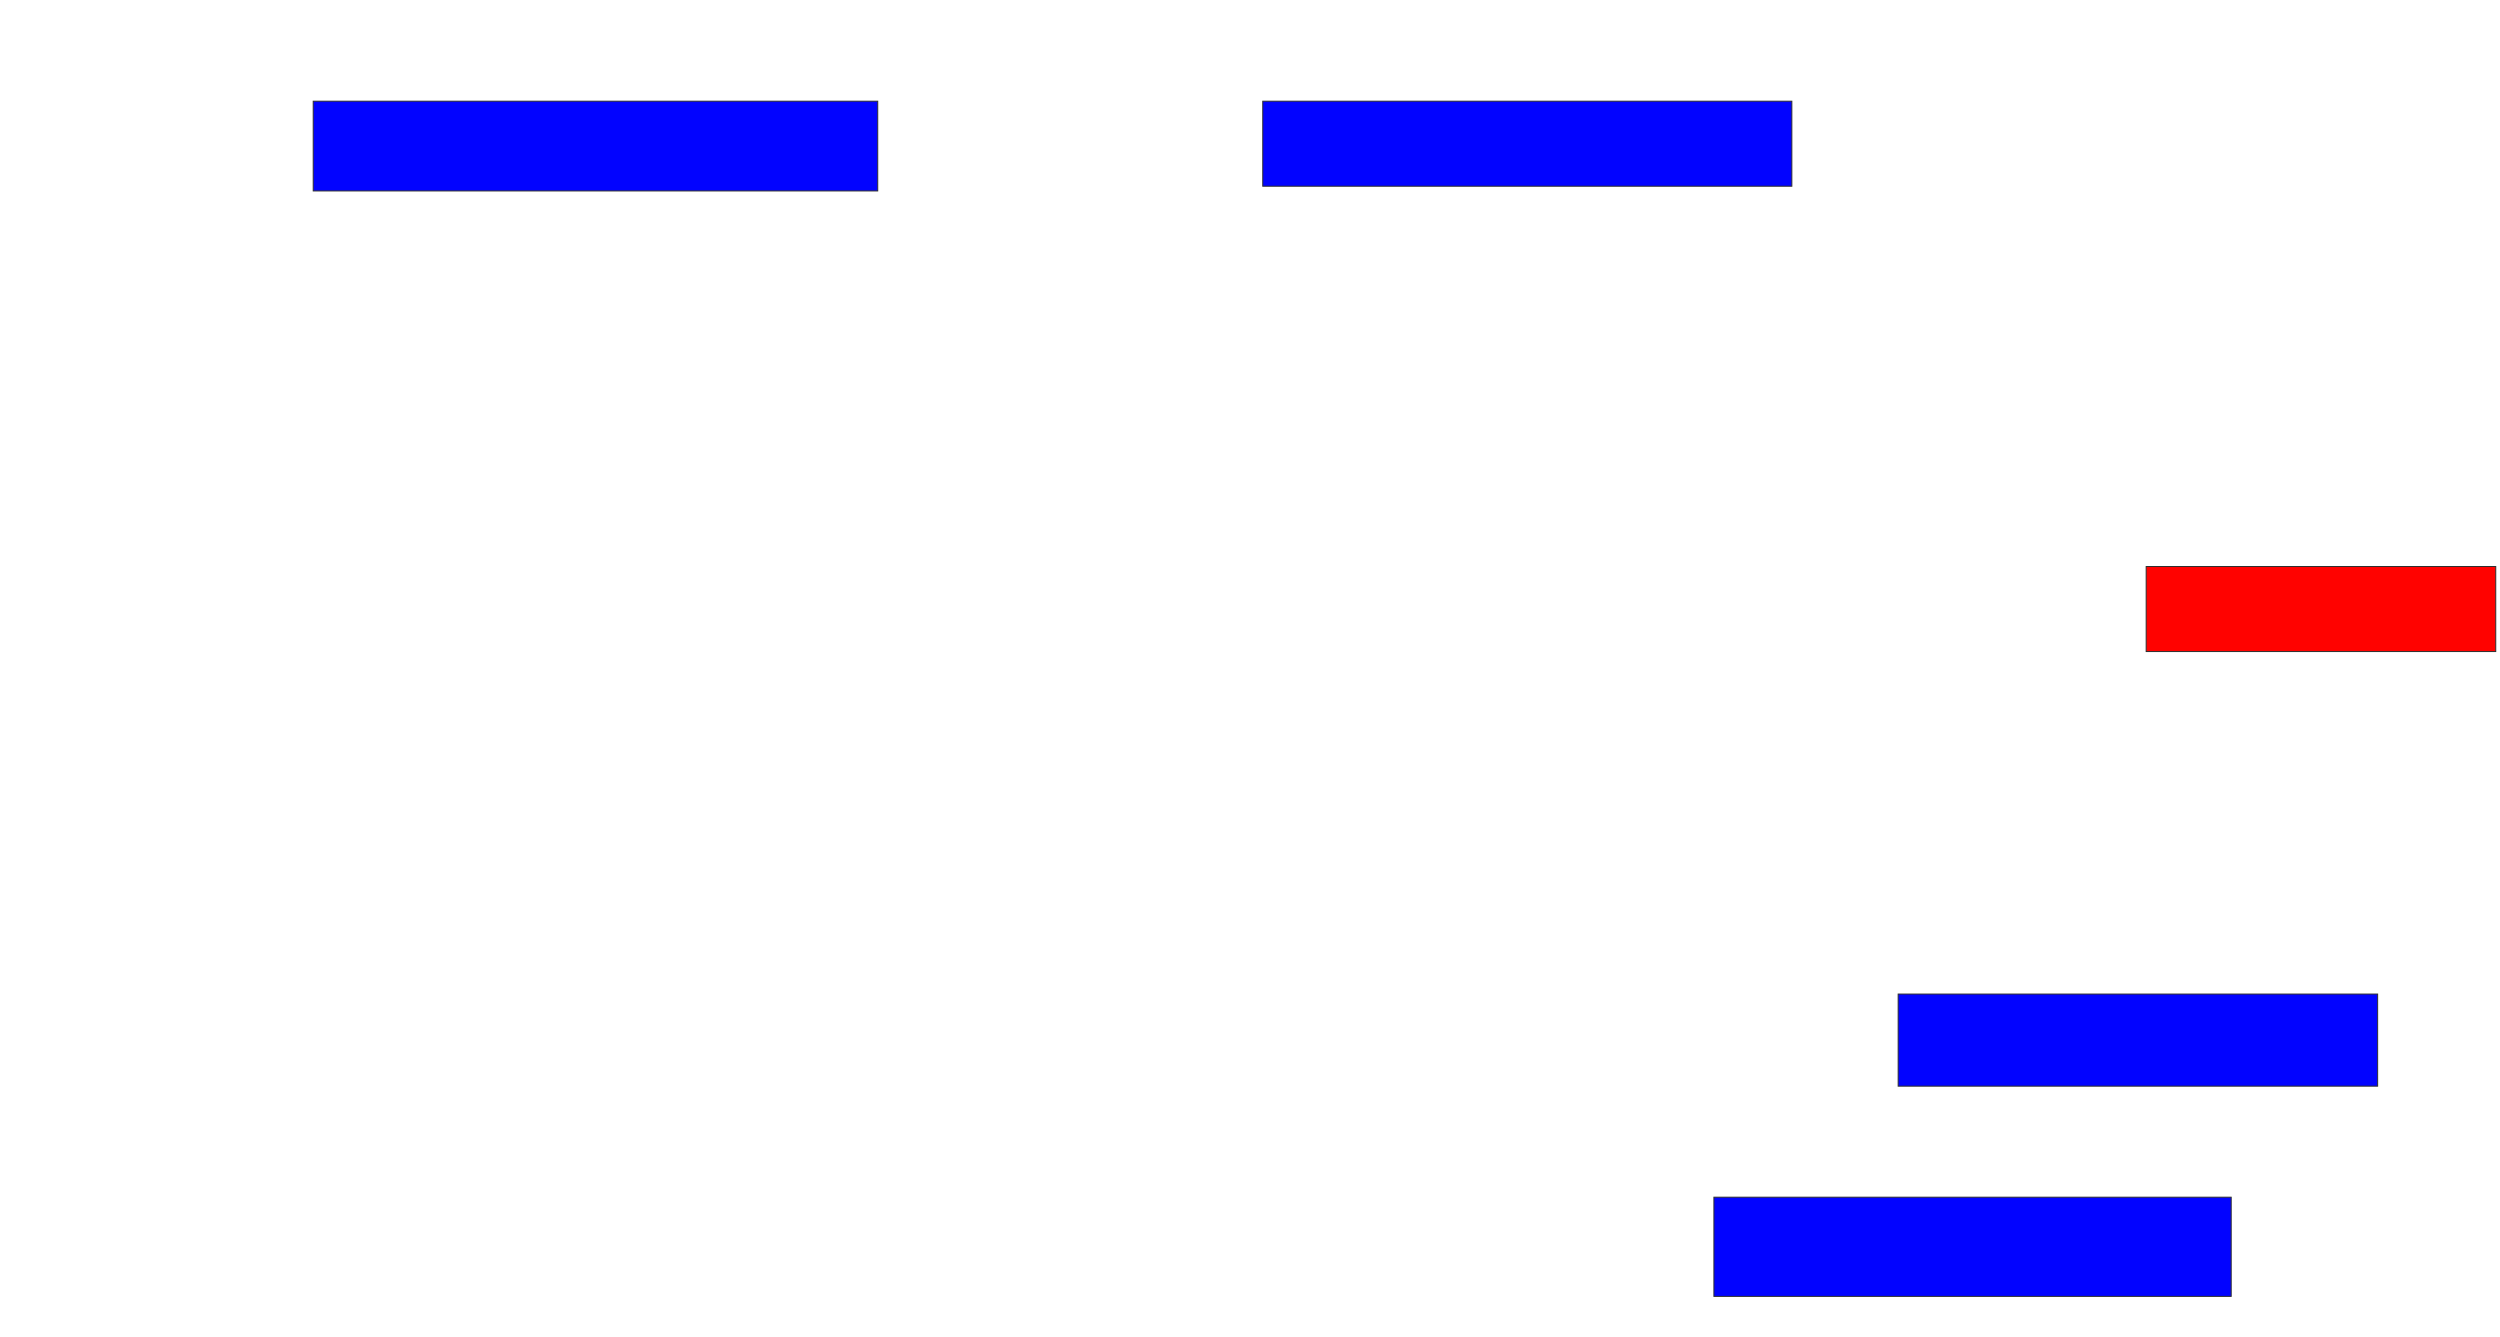 <svg xmlns="http://www.w3.org/2000/svg" width="2520" height="1348">
 <!-- Created with Image Occlusion Enhanced -->
 <g>
  <title>Labels</title>
 </g>
 <g>
  <title>Masks</title>
  <rect id="cf86ff0c126d40fc891aa77f47d46eb9-ao-1" height="90.476" width="569.048" y="102" x="315.714" stroke="#2D2D2D" fill="#0203ff"/>
  <rect id="cf86ff0c126d40fc891aa77f47d46eb9-ao-2" height="85.714" width="533.333" y="102" x="1272.857" stroke="#2D2D2D" fill="#0203ff"/>
  <rect id="cf86ff0c126d40fc891aa77f47d46eb9-ao-3" height="85.714" width="352.381" y="571.048" x="2163.333" stroke="#2D2D2D" fill="#ff0200" class="qshape"/>
  <rect id="cf86ff0c126d40fc891aa77f47d46eb9-ao-4" height="92.857" width="483.333" y="1002" x="1913.333" stroke="#2D2D2D" fill="#0203ff"/>
  <rect id="cf86ff0c126d40fc891aa77f47d46eb9-ao-5" height="100" width="521.429" y="1206.762" x="1727.619" stroke="#2D2D2D" fill="#0203ff"/>
 </g>
</svg>